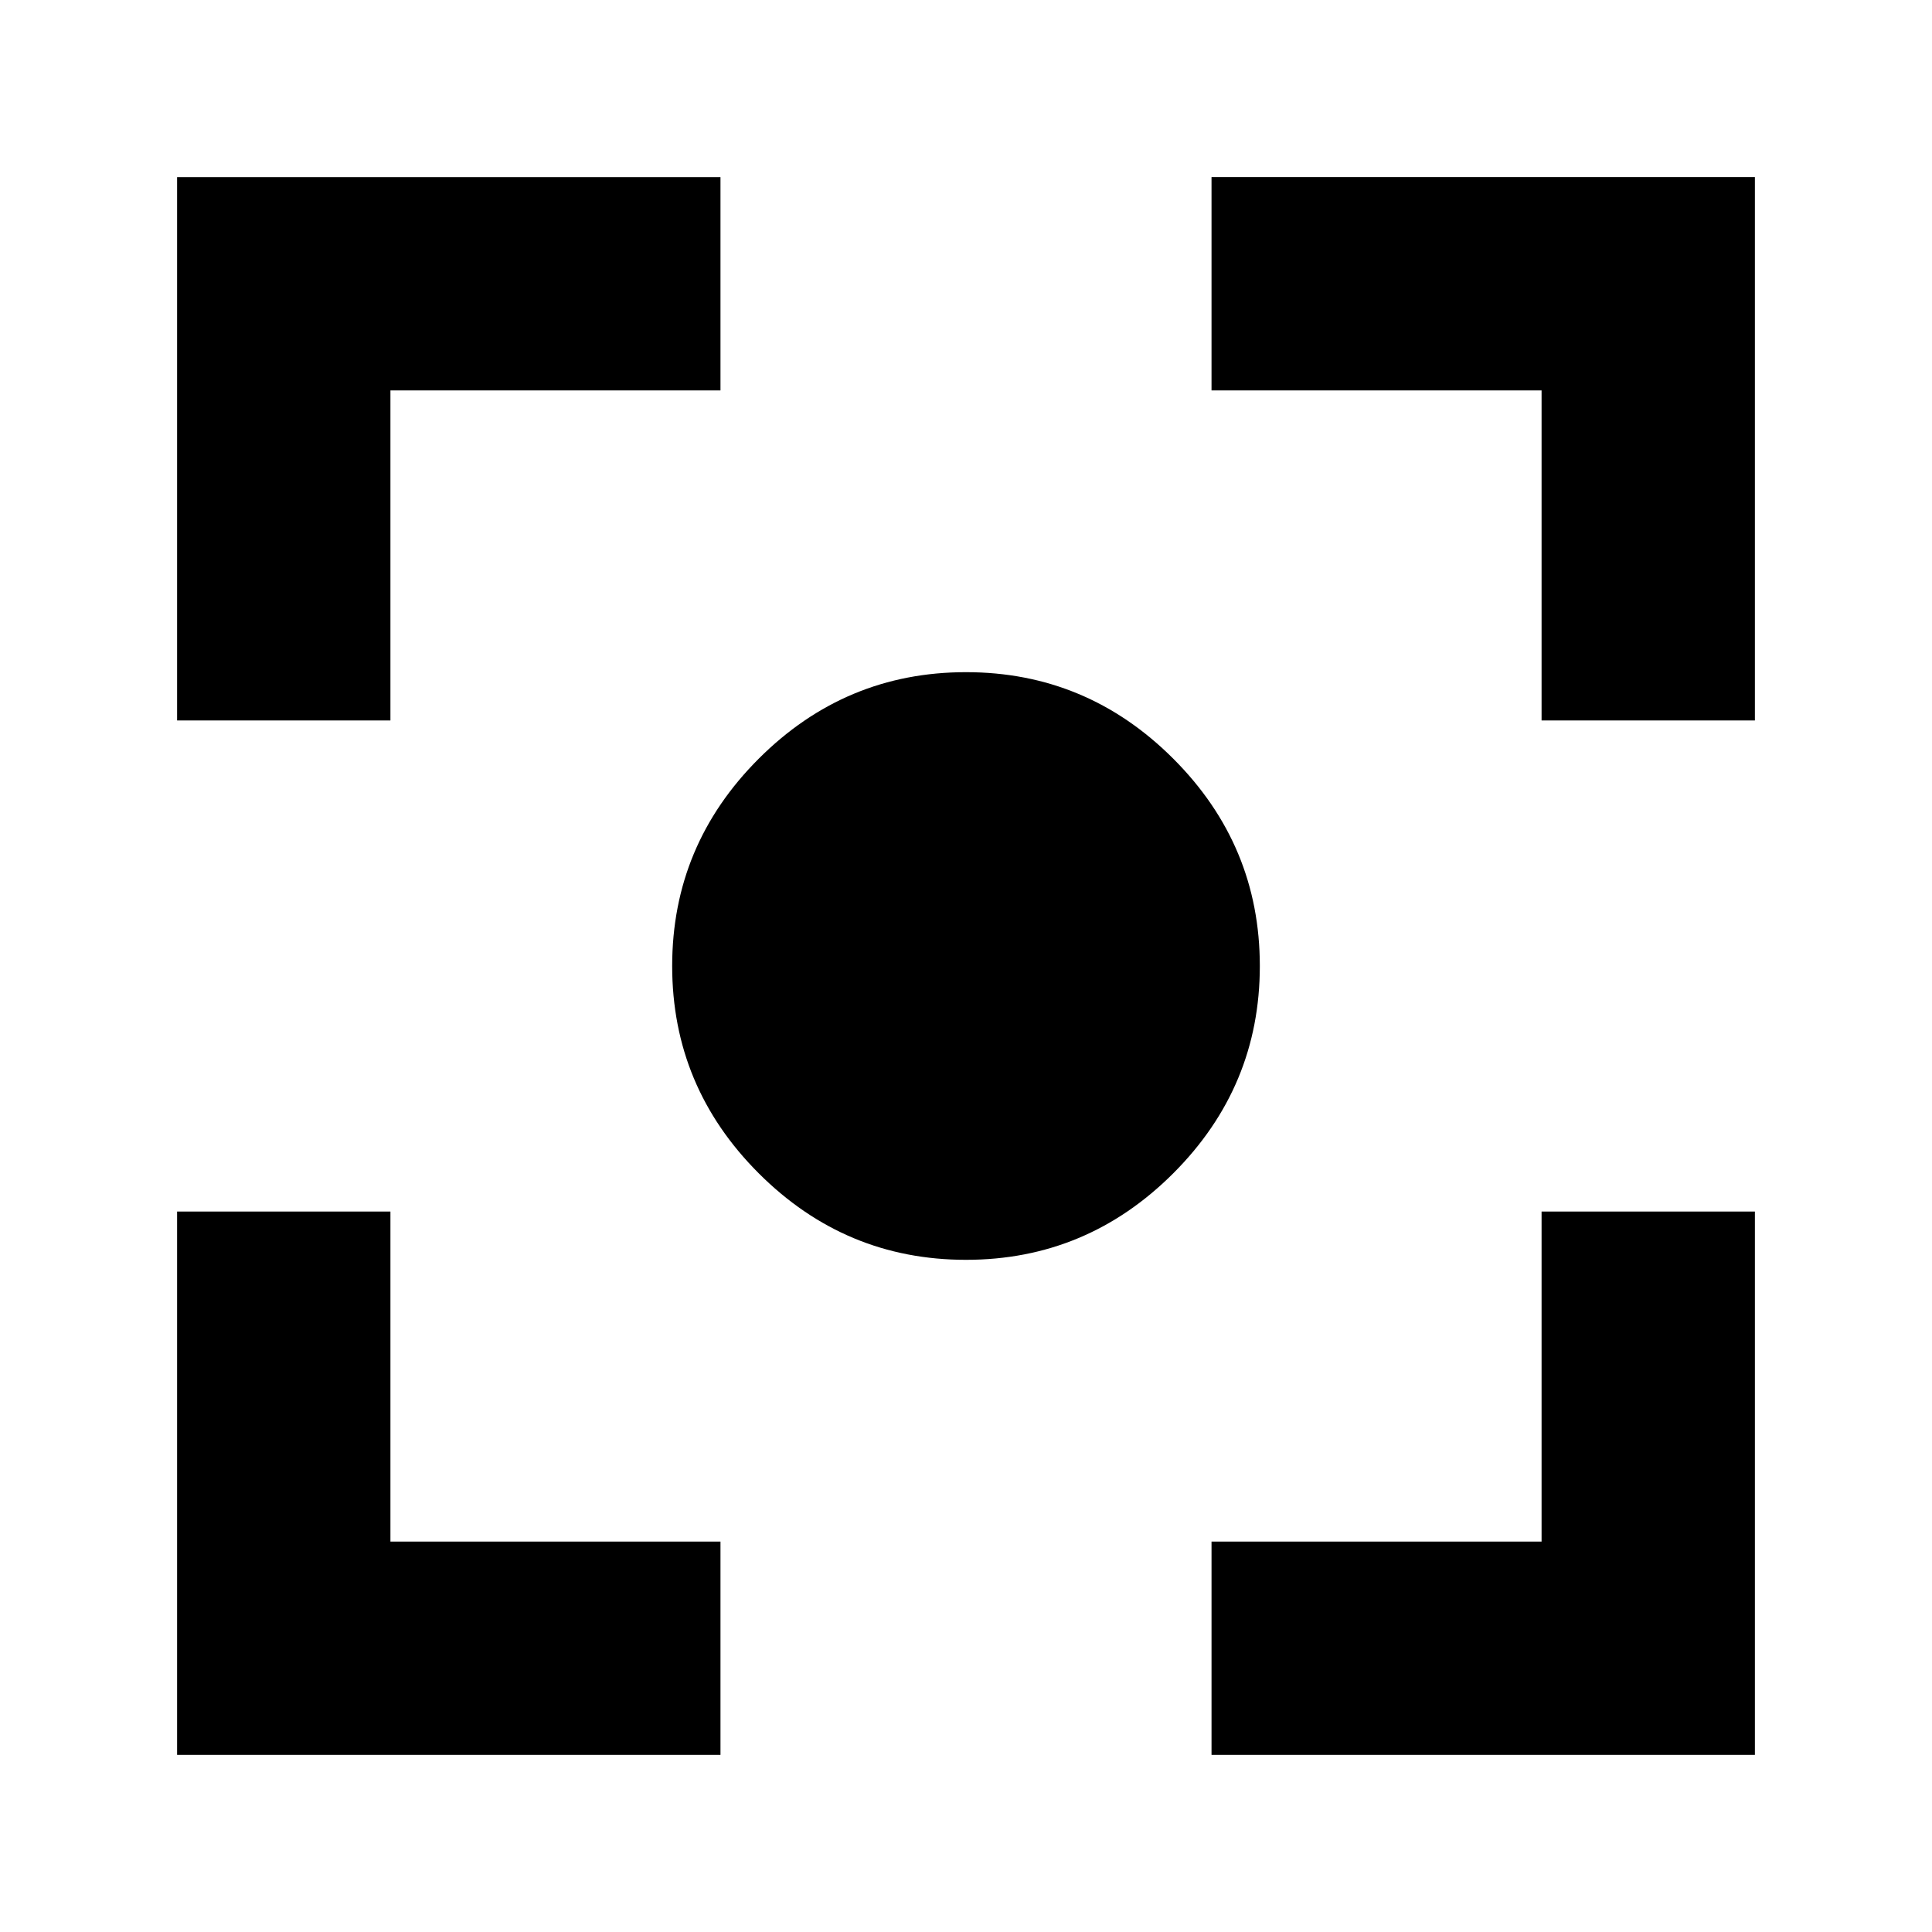 <svg xmlns="http://www.w3.org/2000/svg" height="24" viewBox="0 -960 960 960" width="24"><path d="M88-88v-270h106v164h164v106H88Zm514 0v-106h164v-164h106v270H602ZM88-602v-270h270v106H194v164H88Zm678 0v-164H602v-106h270v270H766ZM480-334q-60 0-103-43t-43-103q0-60 43-103t103-43q60 0 103 43t43 103q0 60-43 103t-103 43Z"/></svg>